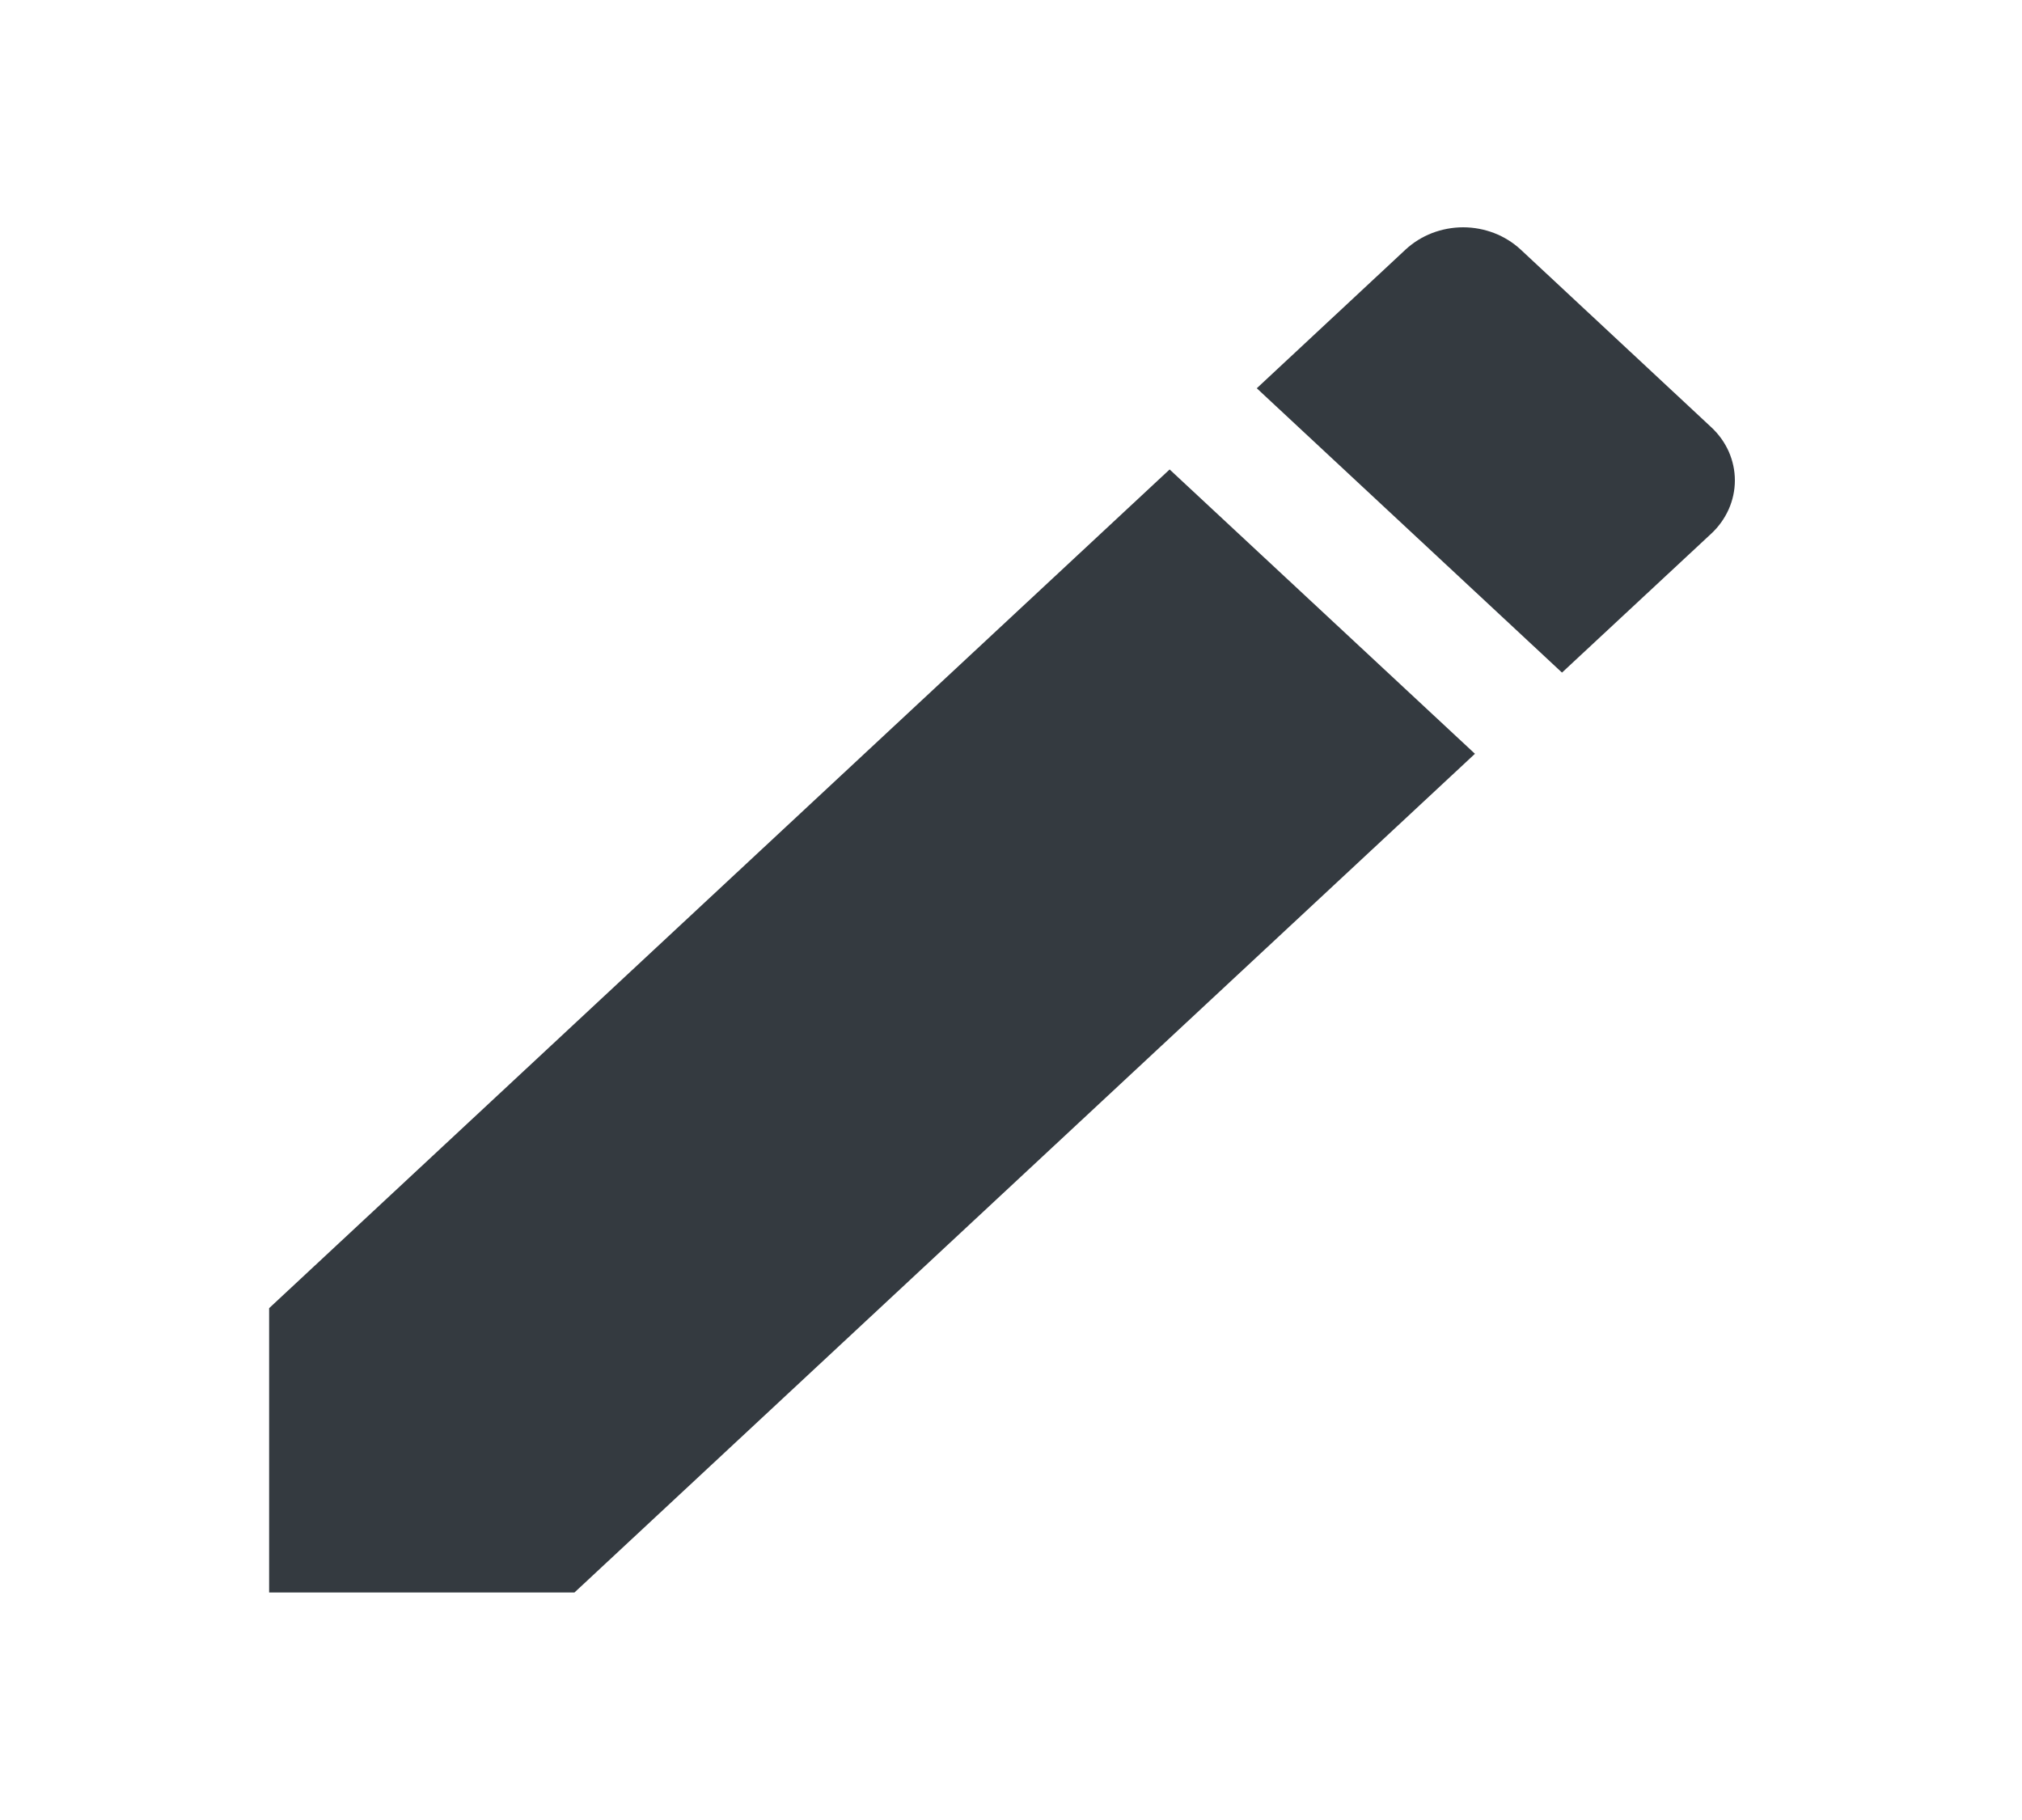 <svg xmlns="http://www.w3.org/2000/svg" fill="none" viewBox="0 0 20 18"><path fill="#343A40" d="M2.662 12.938V15.75H5.682L14.589 7.455L11.569 4.643L2.662 12.938ZM16.924 5.28C16.999 5.211 17.058 5.128 17.099 5.037C17.139 4.947 17.16 4.849 17.16 4.751C17.16 4.653 17.139 4.556 17.099 4.465C17.058 4.374 16.999 4.292 16.924 4.223L15.04 2.467C14.965 2.398 14.877 2.343 14.779 2.305C14.682 2.268 14.578 2.248 14.472 2.248C14.367 2.248 14.262 2.268 14.165 2.305C14.067 2.343 13.979 2.398 13.904 2.467L12.431 3.84L15.45 6.652L16.924 5.28Z"/></svg>